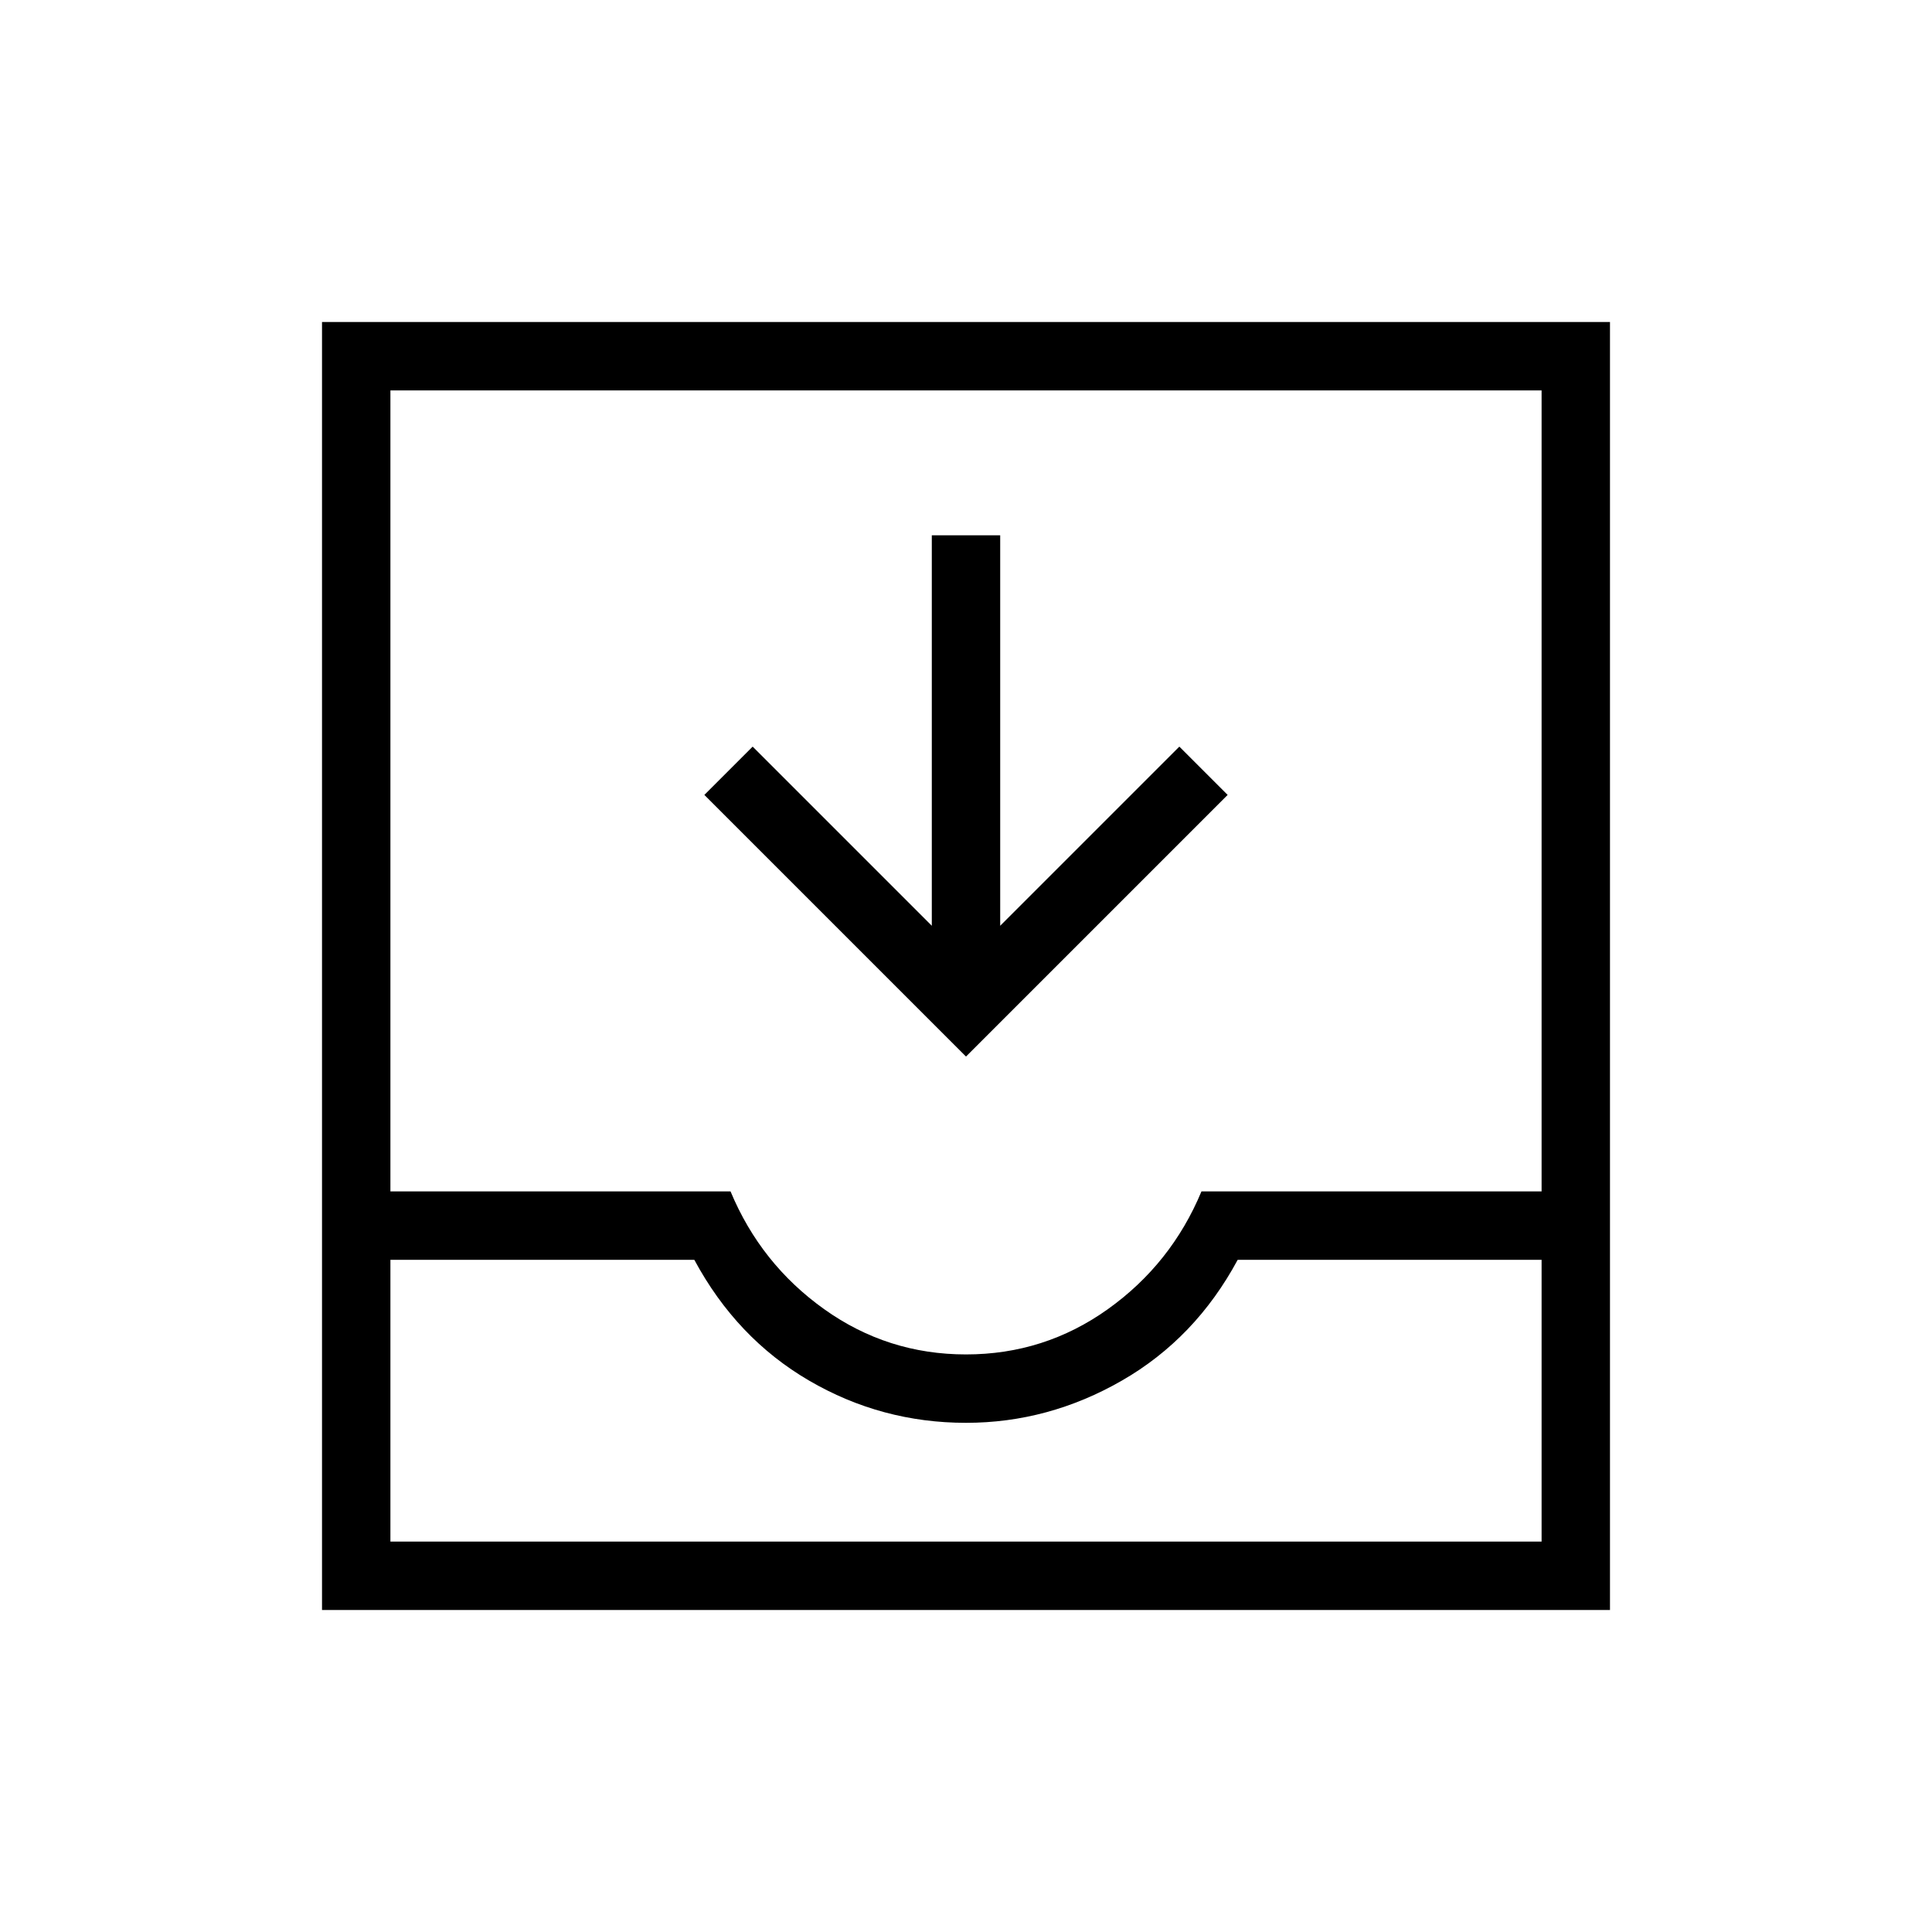 <svg xmlns="http://www.w3.org/2000/svg" height="40" width="40"><path d="M6.667 33.333V6.667H33.333V33.333ZM8.083 31.917H31.917V26.083H25.625Q24.75 27.708 23.229 28.583Q21.708 29.458 20 29.458Q18.25 29.458 16.75 28.583Q15.25 27.708 14.375 26.083H8.083ZM20 28.042Q21.625 28.042 22.938 27.104Q24.25 26.167 24.875 24.667H31.917V8.083H8.083V24.667H15.125Q15.75 26.167 17.062 27.104Q18.375 28.042 20 28.042ZM20 21.875 14.583 16.458 15.583 15.458 19.292 19.167V11.083H20.708V19.167L24.417 15.458L25.417 16.458ZM8.083 31.917H14.375Q15.25 31.917 16.771 31.917Q18.292 31.917 20 31.917Q21.708 31.917 23.229 31.917Q24.75 31.917 25.625 31.917H31.917Z"/></svg>